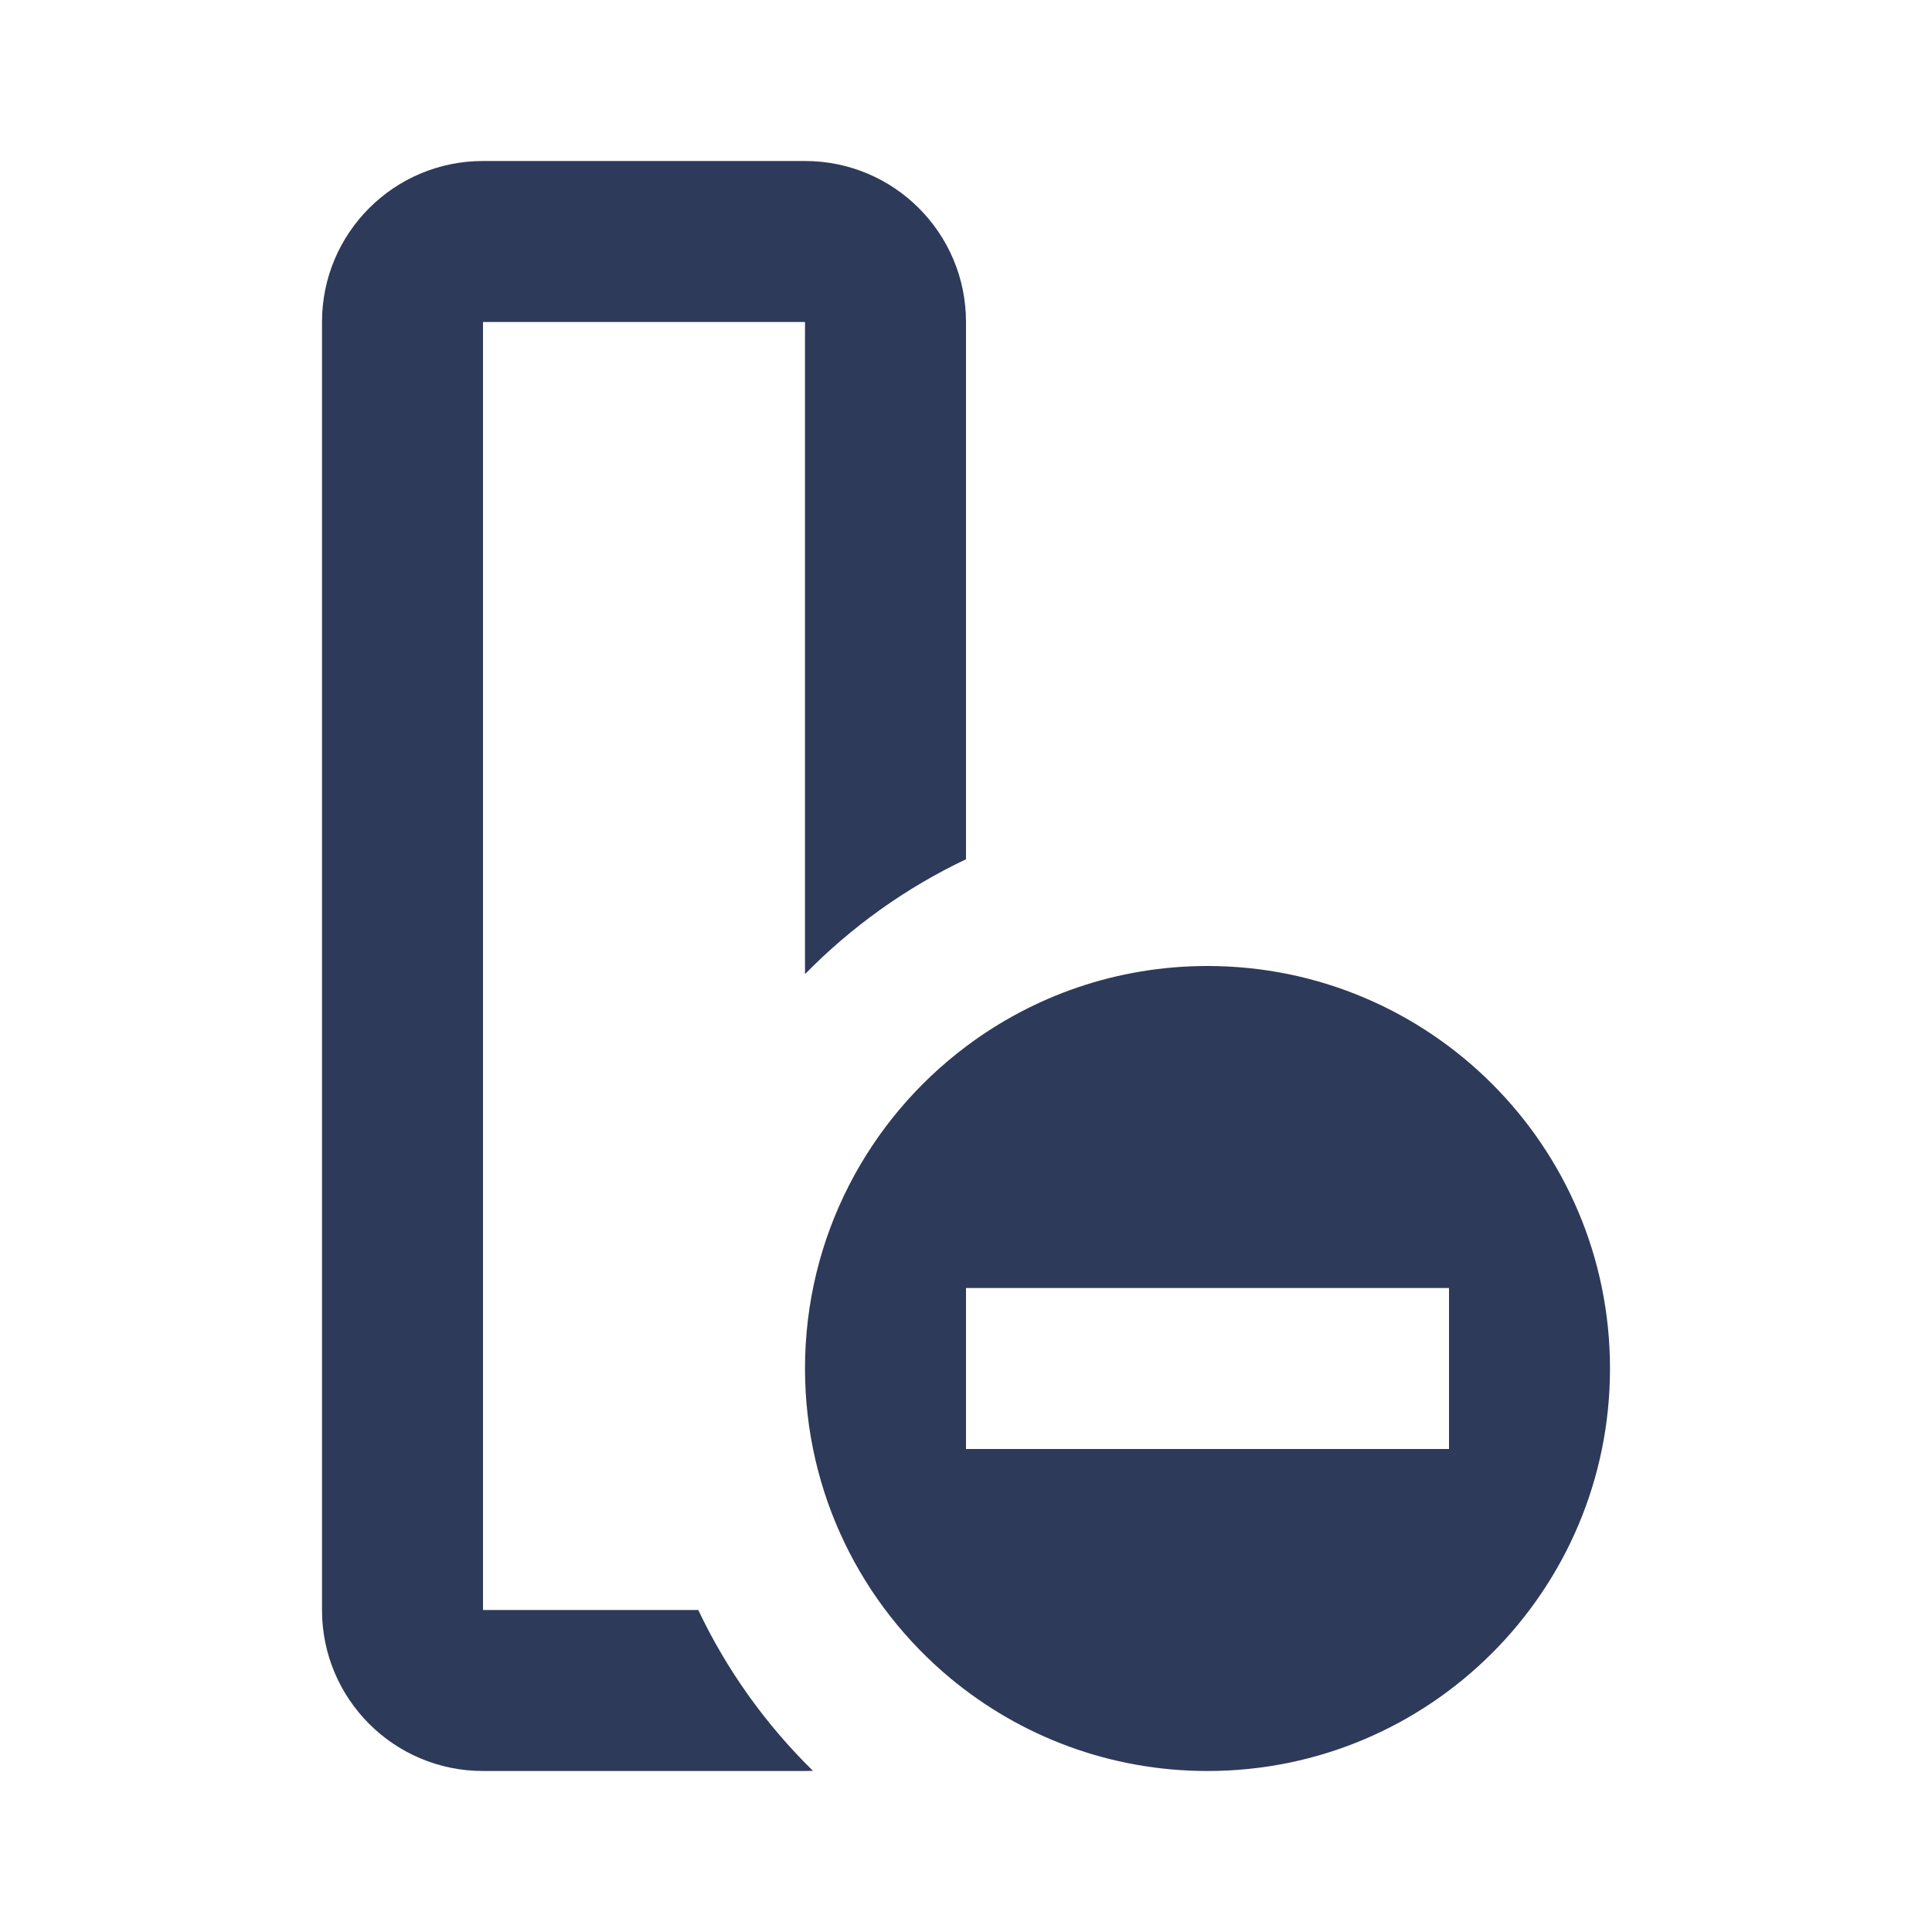 <svg width="24" height="24" viewBox="0 0 24 24" fill="none" xmlns="http://www.w3.org/2000/svg">
<path d="M6 4L6 20H8.674C9.029 20.749 9.514 21.424 10.099 21.998C10.066 21.999 10.033 22 10 22H6C4.895 22 4 21.105 4 20V4C4 2.895 4.895 2 6 2H10C11.105 2 12 2.895 12 4V10.674C11.25 11.03 10.574 11.515 10 12.101L10 4L6 4Z" fill="#2E3A59"/>
<path d="M10 17C10 15.364 10.786 13.912 12 13C12.836 12.372 13.874 12 15 12C17.761 12 20 14.239 20 17C20 19.761 17.761 22 15 22C13.788 22 12.676 21.569 11.81 20.851C10.704 19.934 10 18.549 10 17ZM12 18H18V16H12V18Z" fill="#2E3A59"/>
</svg>
